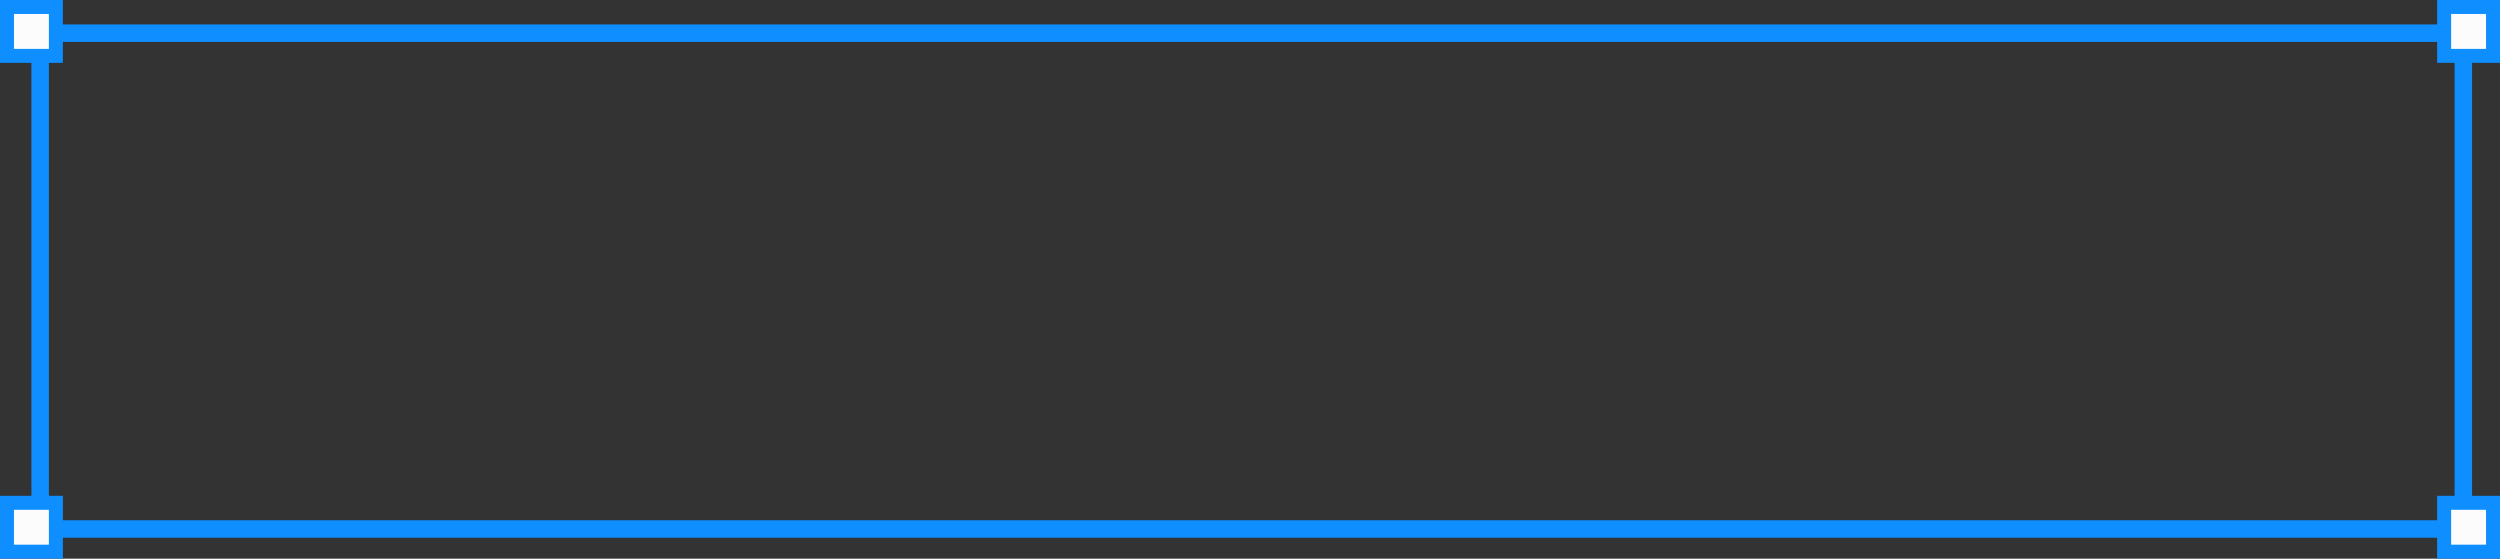 <svg width="716" height="160" viewBox="0 0 716 160" fill="none" xmlns="http://www.w3.org/2000/svg">
<rect x="0" y="0" width="716" height="160" fill="#333333" stroke="none"/>
<rect x="11.5" y="9.5" width="694" height="142" stroke="#0F8EFF" stroke-width="5"/>
<rect x="700" y="2" width="14" height="14" fill="#FCFCFC" stroke="#0F8EFF" stroke-width="4"/>
<rect x="2" y="2" width="14" height="14" fill="#FCFCFC" stroke="#0F8EFF" stroke-width="4"/>
<rect x="700" y="144" width="14" height="14" fill="#FCFCFC" stroke="#0F8EFF" stroke-width="4"/>
<rect x="2" y="144" width="14" height="14" fill="#FCFCFC" stroke="#0F8EFF" stroke-width="4"/>
</svg>
